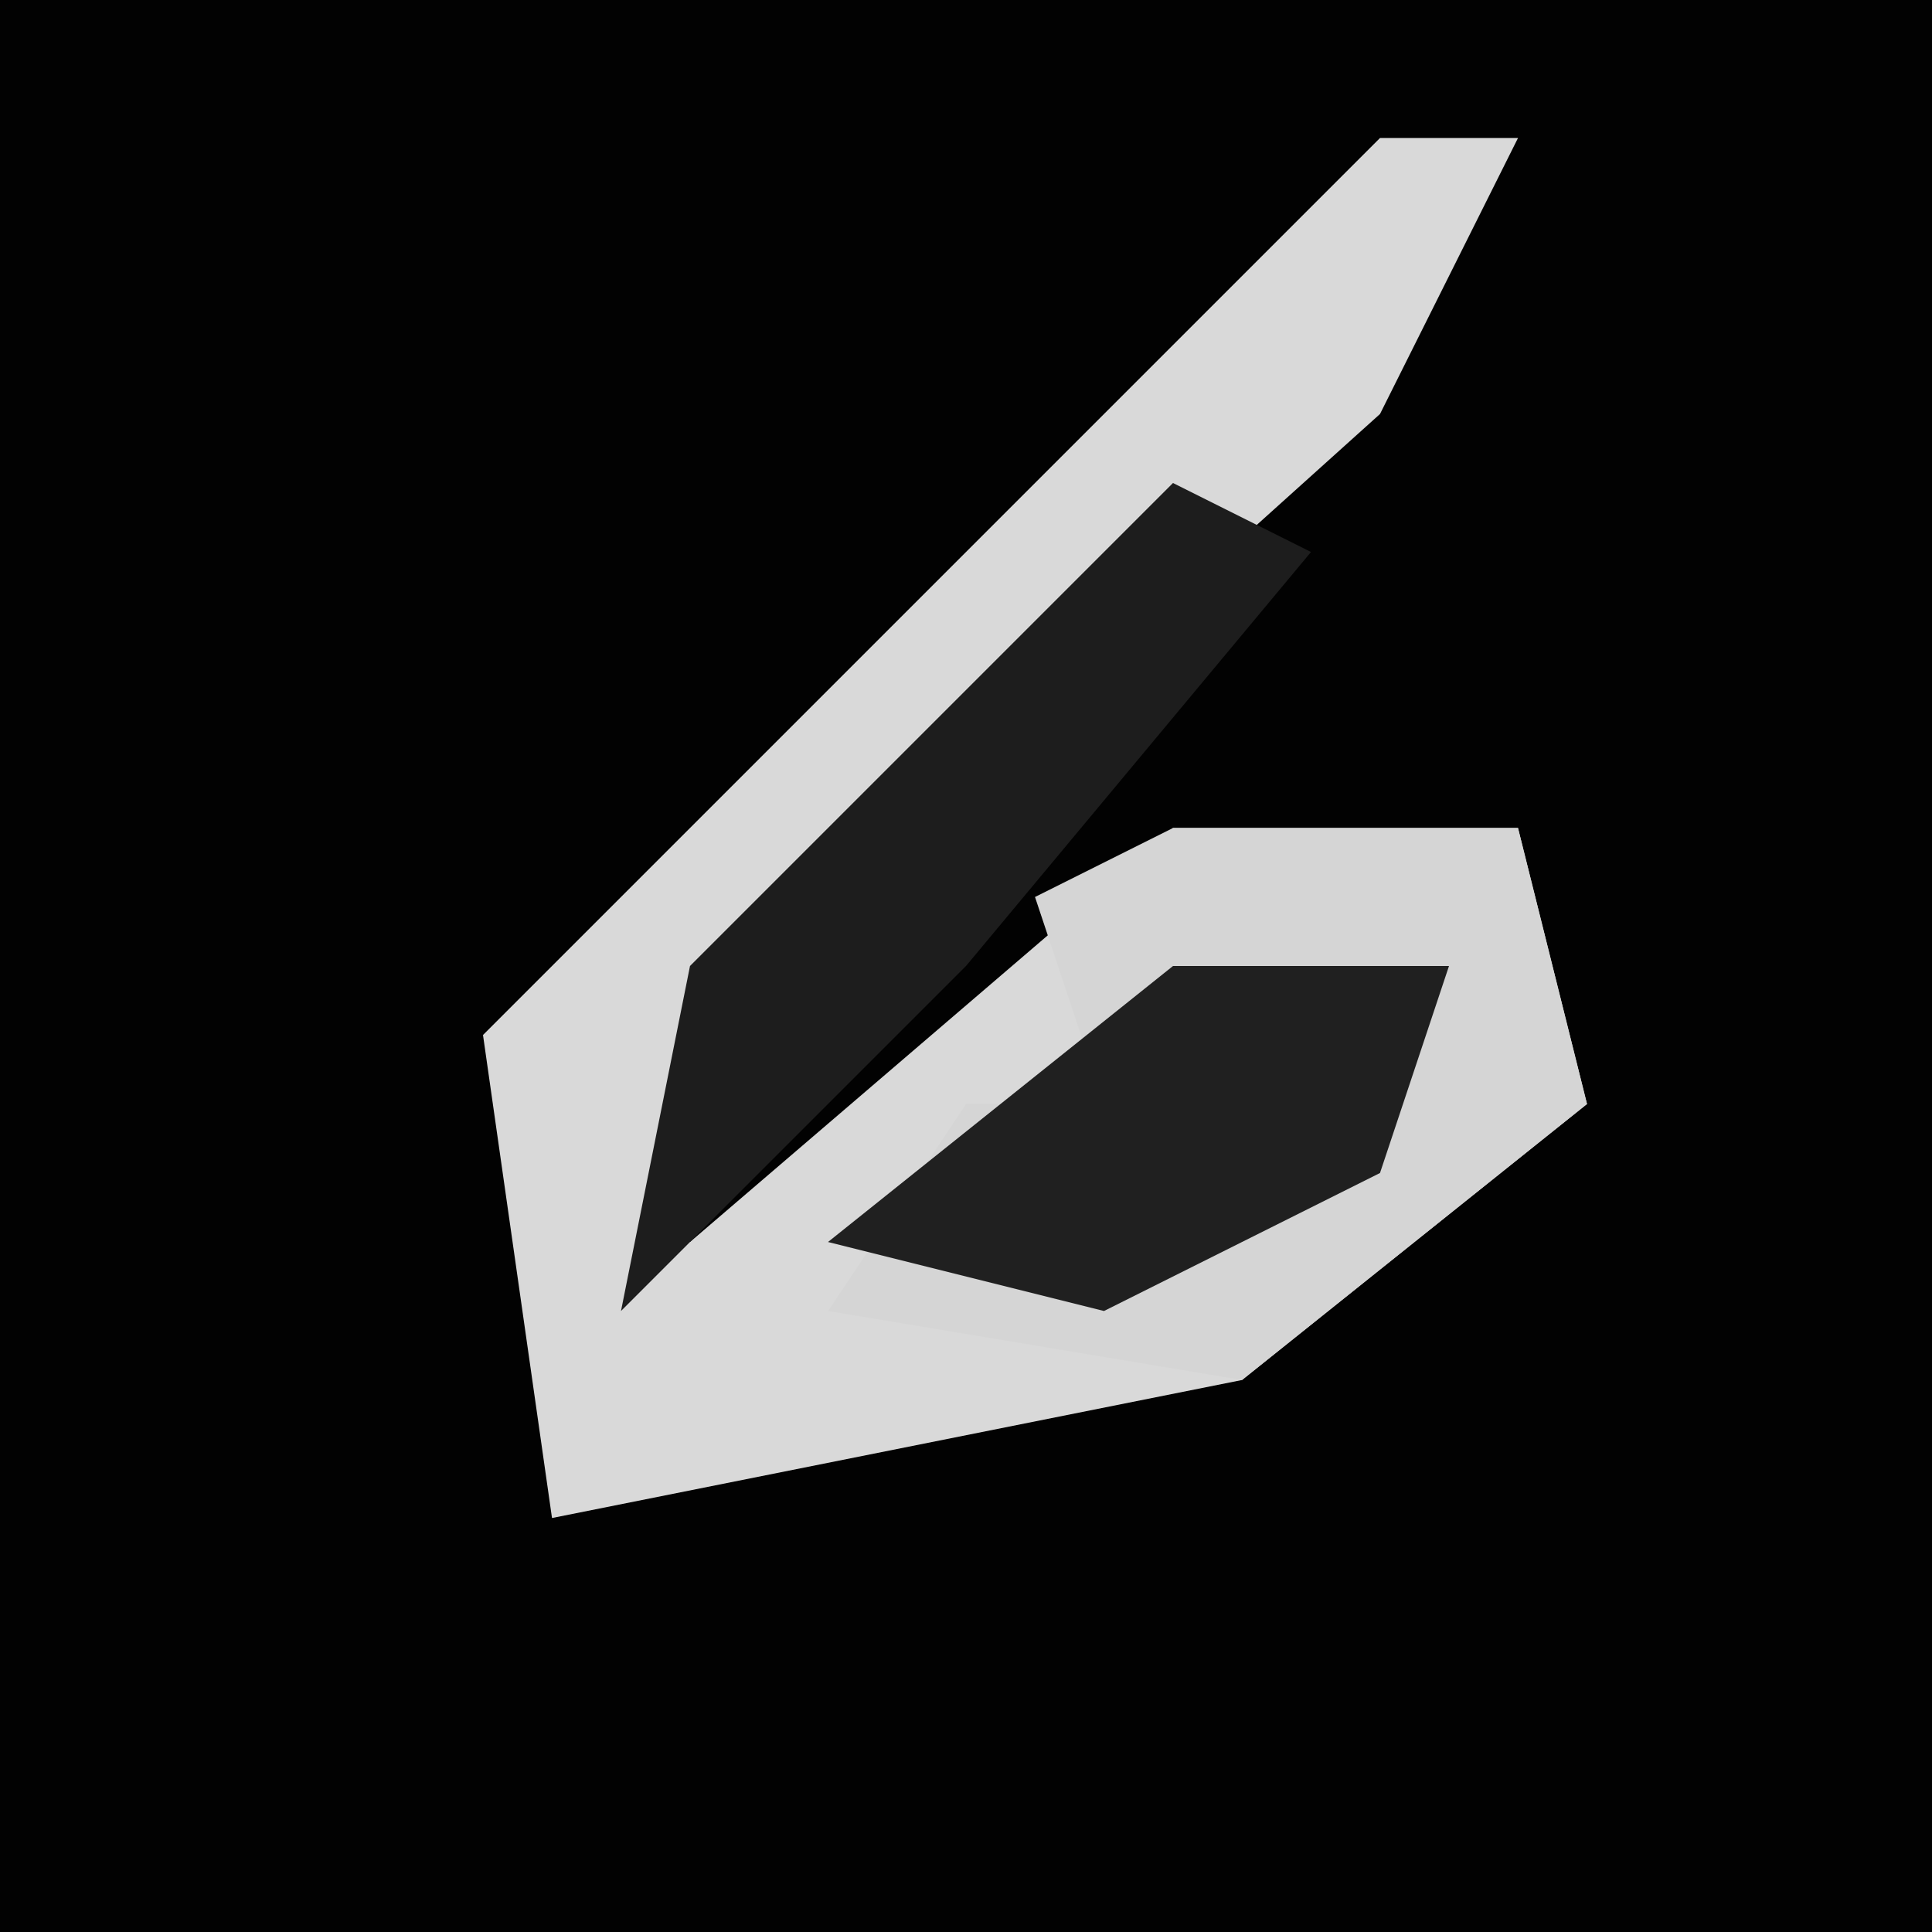 <?xml version="1.0" encoding="UTF-8"?>
<svg version="1.1" xmlns="http://www.w3.org/2000/svg" width="28" height="28">
<path d="M0,0 L28,0 L28,28 L0,28 Z " fill="#020202" transform="translate(0,0)"/>
<path d="M0,0 L2,0 L0,4 L-10,13 L-10,16 L-3,10 L2,10 L3,14 L-2,18 L-12,20 L-13,13 L-8,8 Z " fill="#D9D9D9" transform="translate(20,2)"/>
<path d="M0,0 L5,0 L6,4 L1,8 L-5,7 L-3,4 L-1,4 L-2,1 Z " fill="#D5D5D5" transform="translate(17,12)"/>
<path d="M0,0 Z M-2,1 L0,2 L-5,8 L-10,13 L-9,8 Z " fill="#1D1D1D" transform="translate(19,6)"/>
<path d="M0,0 L4,0 L3,3 L-1,5 L-5,4 Z " fill="#202020" transform="translate(17,14)"/>
</svg>
